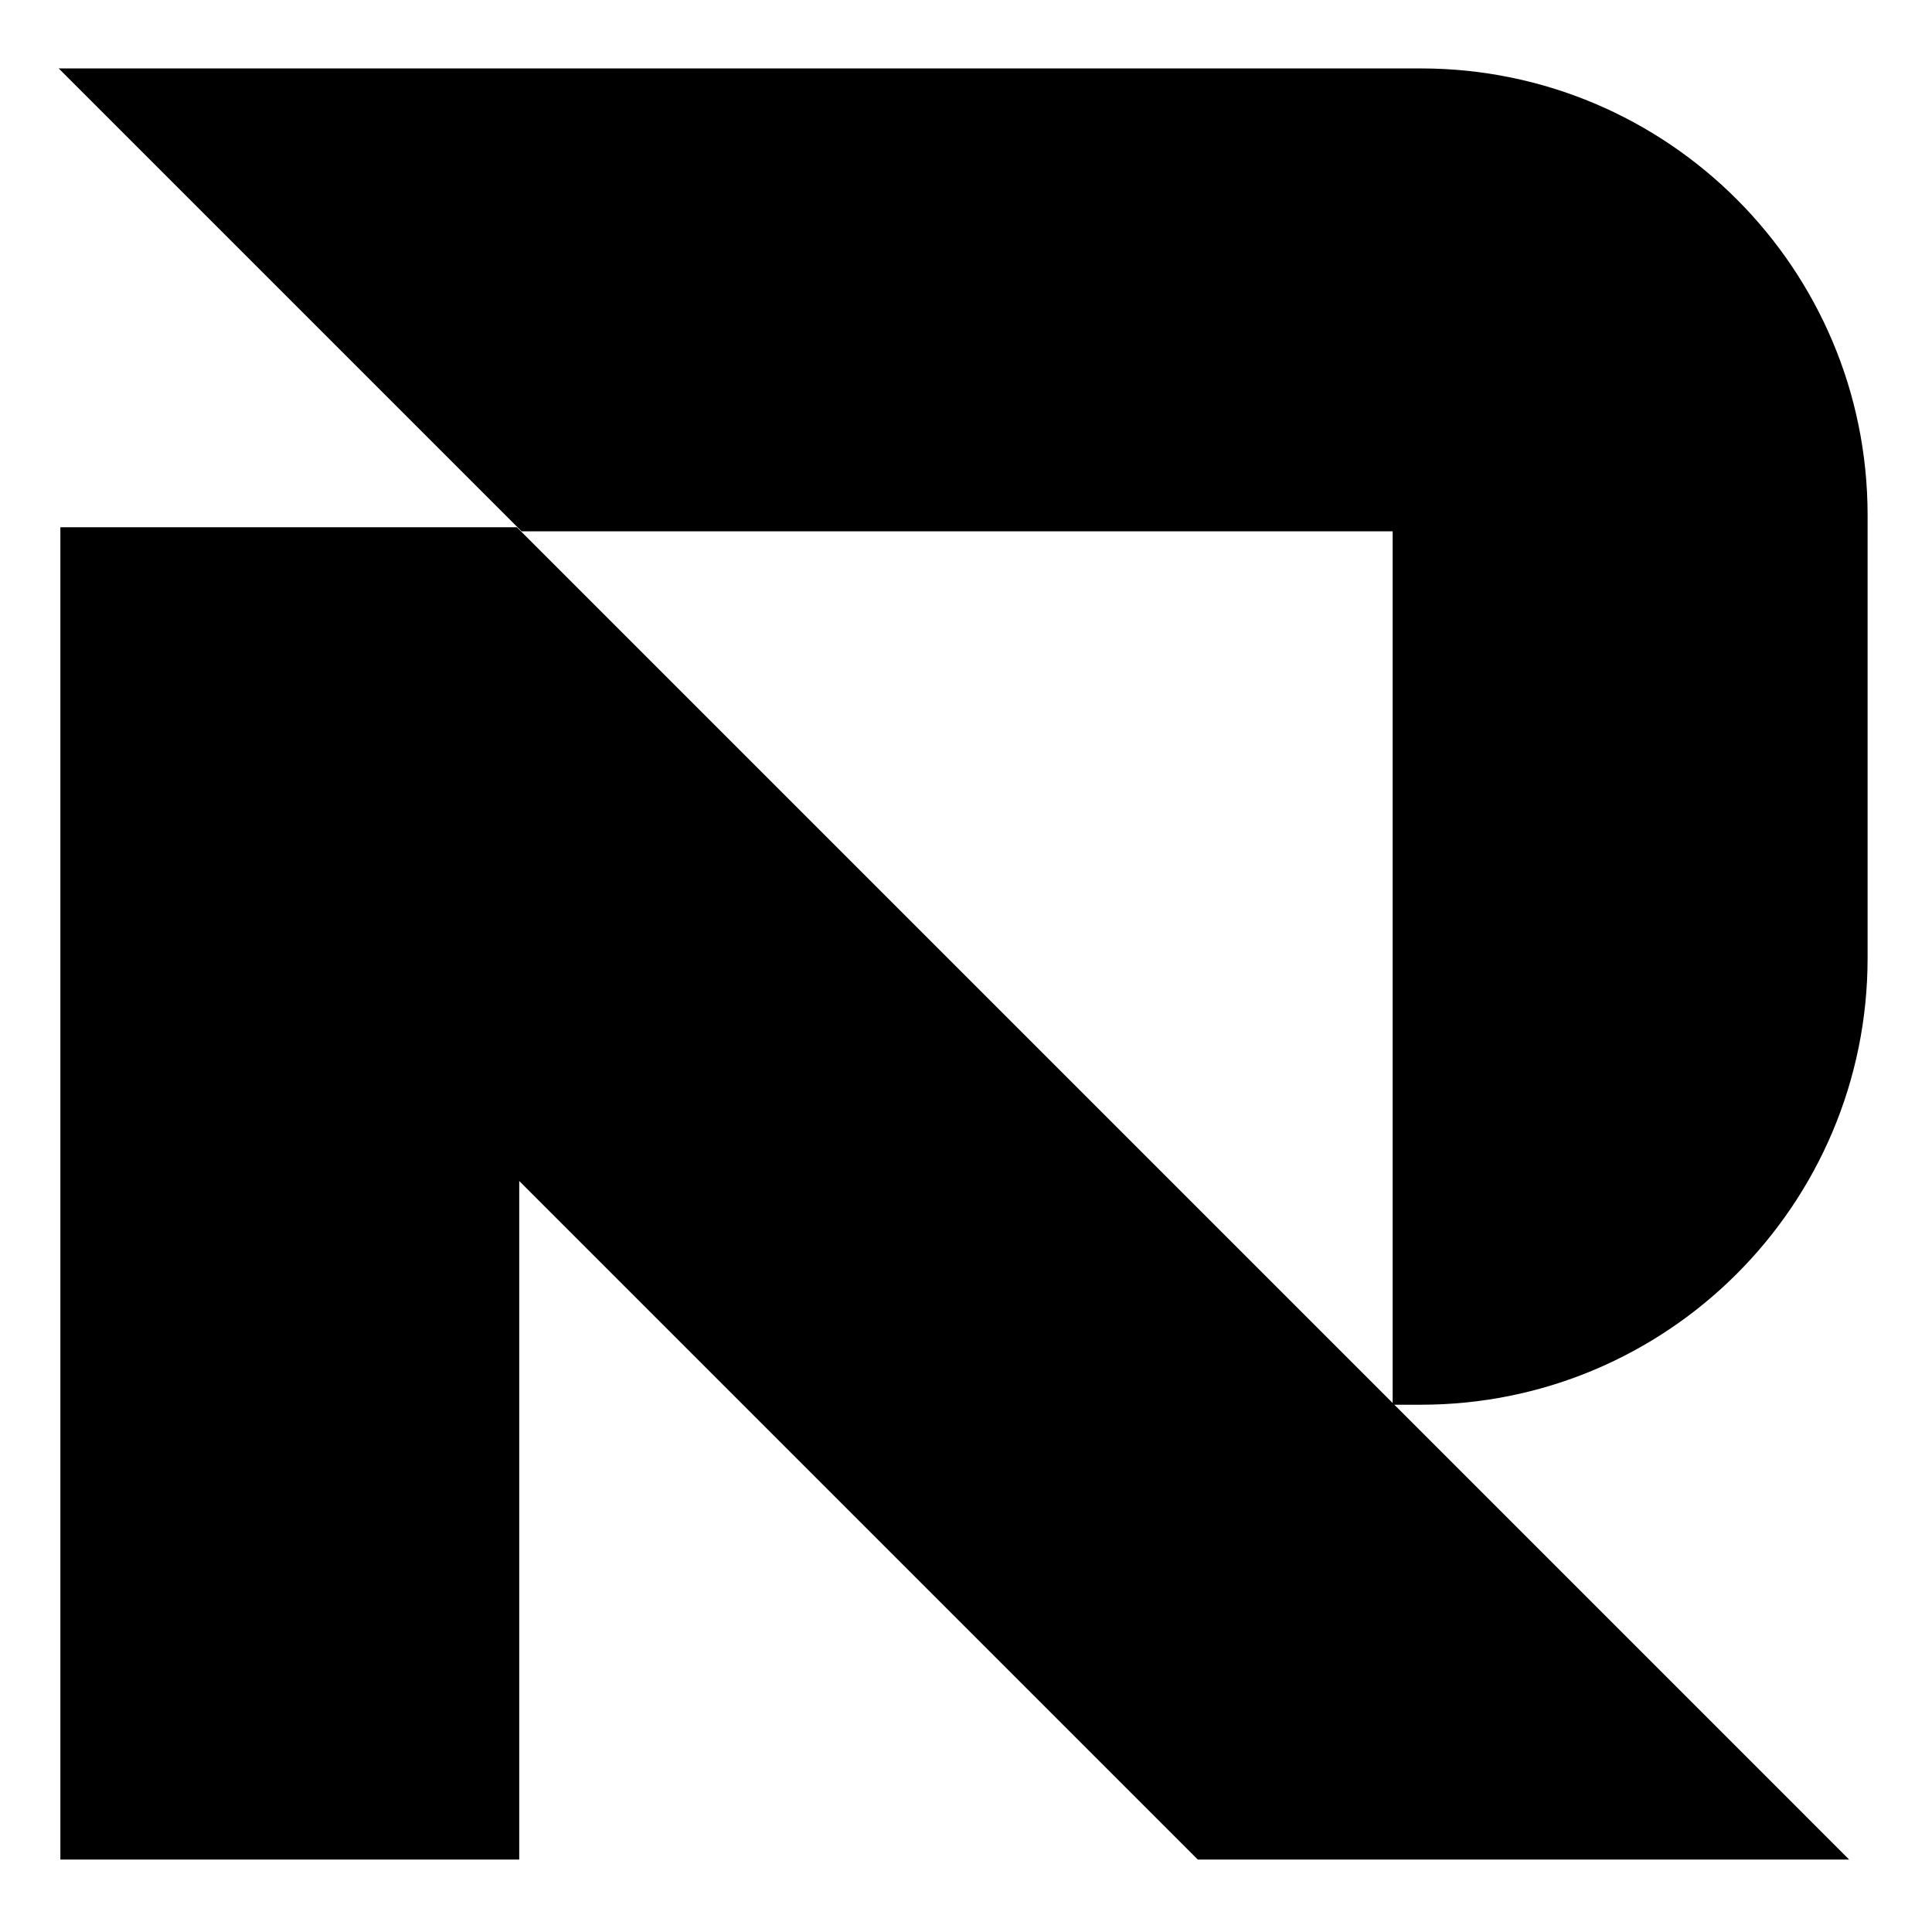 <svg width="240" height="240" viewBox="0 0 240 240" fill="none" xmlns="http://www.w3.org/2000/svg">
<path d="M64 66H8V230.5H64V145.5L149 230.5H228.5L64 66Z" fill="black" stroke="black"/>
<path d="M65 65.5L8.5 9H176.5C206.876 9 231.5 33.624 231.5 64V119C231.5 149.376 206.876 174 176.5 174H173.5V65.5H65Z" fill="black" stroke="black"/>
</svg>
